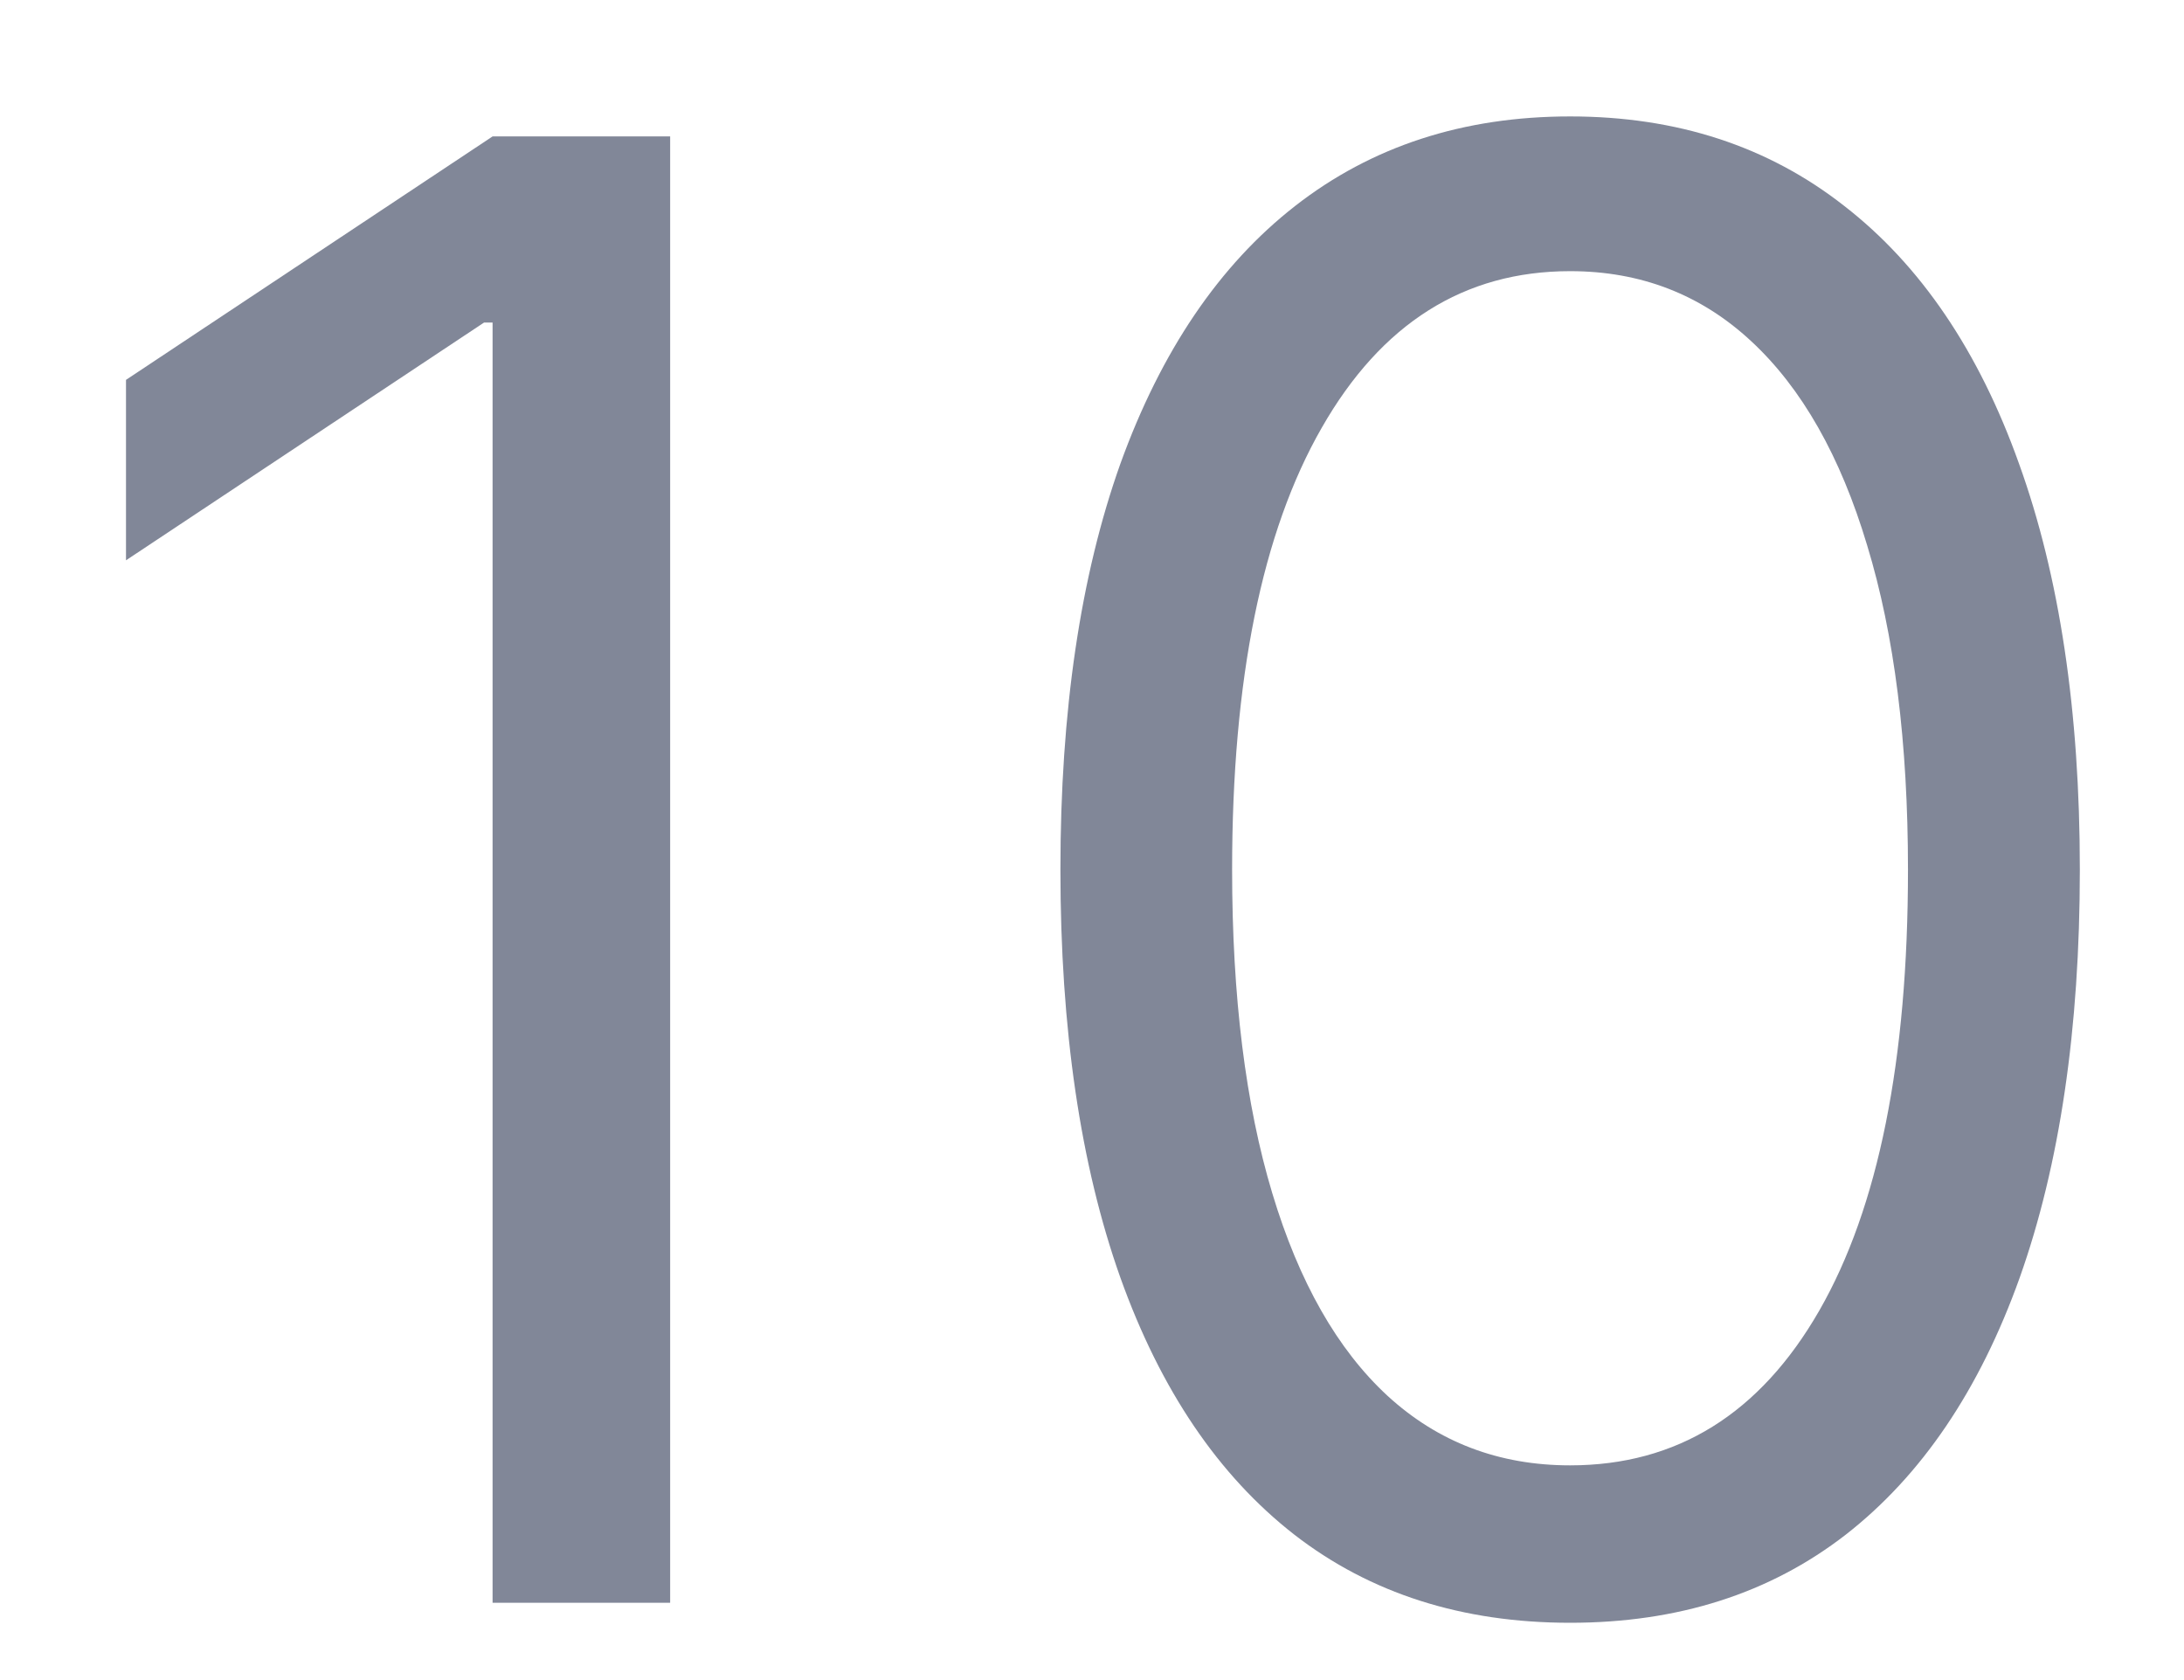 <svg width="13" height="10" viewBox="0 0 13 10" fill="none" xmlns="http://www.w3.org/2000/svg">
<path d="M9.346 9.659C8.704 9.659 8.157 9.485 7.705 9.135C7.253 8.783 6.908 8.273 6.669 7.605C6.431 6.935 6.312 6.125 6.312 5.176C6.312 4.233 6.431 3.428 6.669 2.76C6.911 2.09 7.258 1.578 7.709 1.226C8.164 0.871 8.709 0.693 9.346 0.693C9.982 0.693 10.526 0.871 10.978 1.226C11.432 1.578 11.779 2.09 12.018 2.76C12.259 3.428 12.38 4.233 12.38 5.176C12.38 6.125 12.26 6.935 12.022 7.605C11.783 8.273 11.438 8.783 10.986 9.135C10.534 9.485 9.988 9.659 9.346 9.659ZM9.346 8.722C9.982 8.722 10.476 8.415 10.829 7.801C11.181 7.188 11.357 6.313 11.357 5.176C11.357 4.421 11.276 3.777 11.114 3.246C10.955 2.715 10.725 2.31 10.424 2.031C10.125 1.753 9.766 1.614 9.346 1.614C8.715 1.614 8.222 1.925 7.867 2.547C7.512 3.166 7.334 4.043 7.334 5.176C7.334 5.932 7.414 6.574 7.573 7.102C7.732 7.631 7.961 8.033 8.259 8.308C8.56 8.584 8.922 8.722 9.346 8.722Z" fill="#818798"/>
<path d="M3.989 0.812V9.54H2.932V1.92H2.881L0.75 3.335V2.261L2.932 0.812H3.989Z" fill="#818798"/>
</svg>
